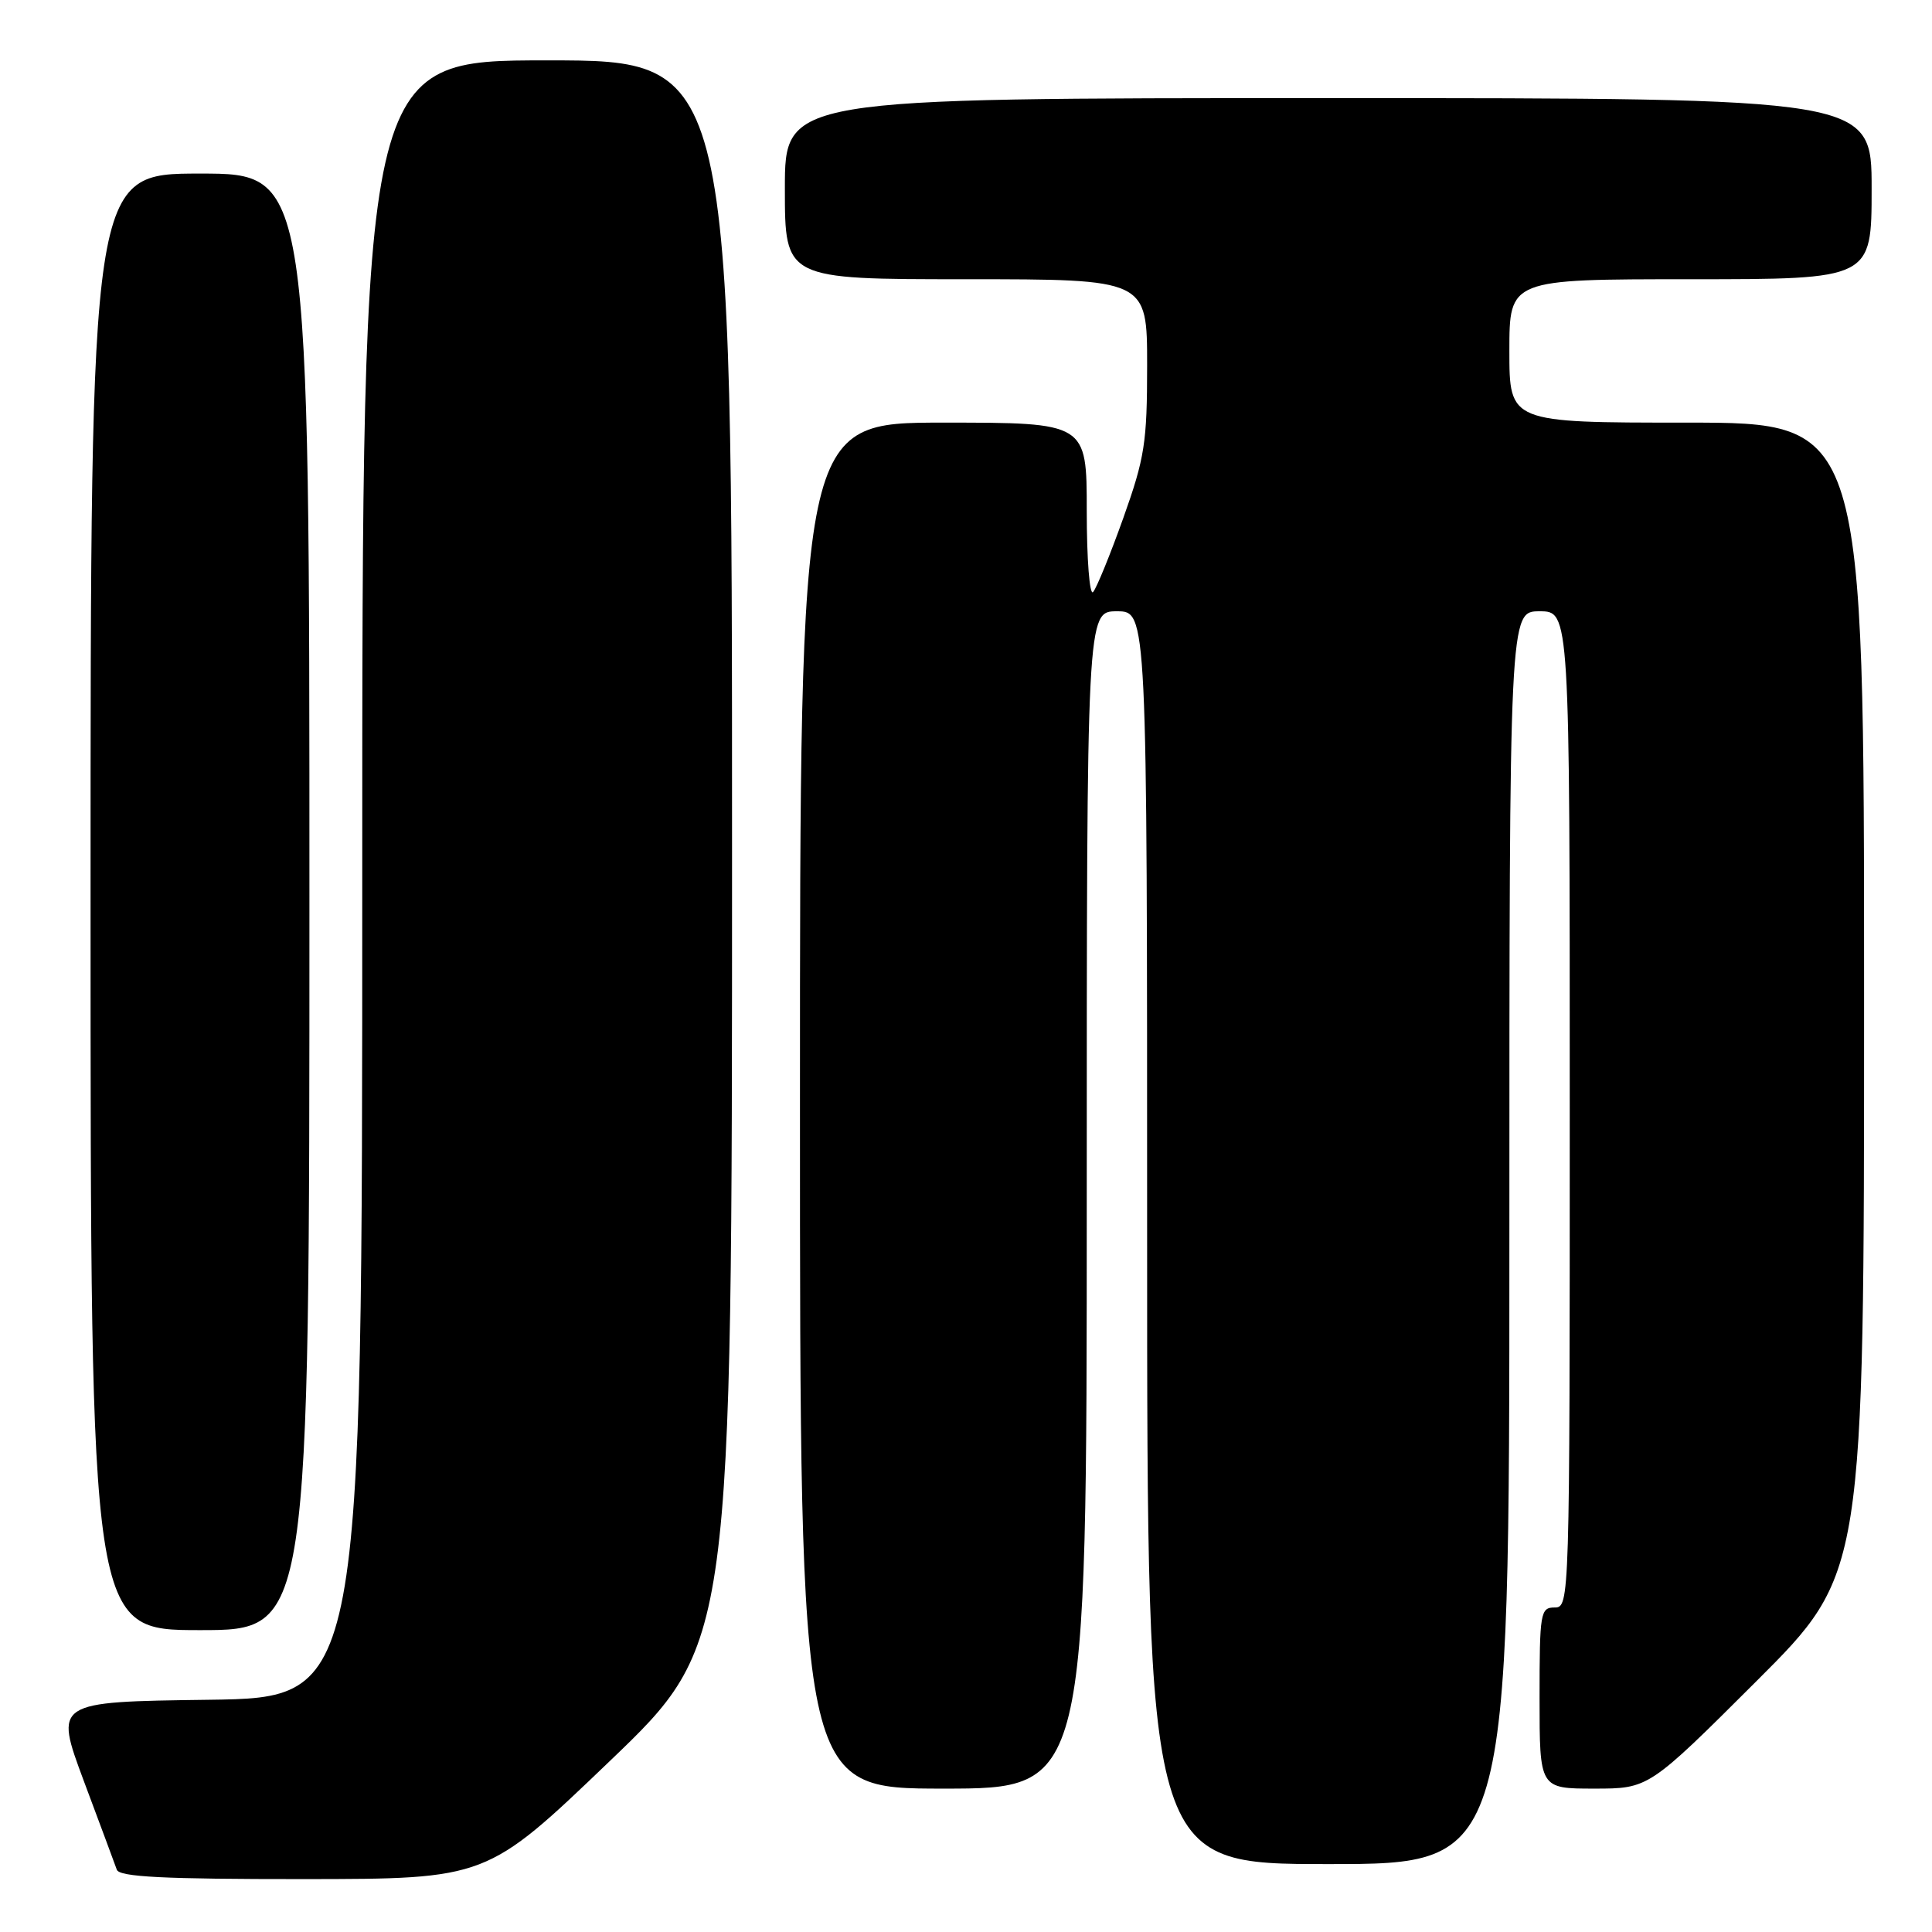 <?xml version="1.0" encoding="UTF-8" standalone="no"?>
<!DOCTYPE svg PUBLIC "-//W3C//DTD SVG 1.1//EN" "http://www.w3.org/Graphics/SVG/1.1/DTD/svg11.dtd" >
<svg xmlns="http://www.w3.org/2000/svg" xmlns:xlink="http://www.w3.org/1999/xlink" version="1.1" viewBox="0 0 256 256">
 <g >
 <path fill="currentColor"
d=" M 80.75 233.40 C 97.00 217.83 97.00 217.83 97.00 112.91 C 97.00 8.00 97.00 8.00 72.50 8.00 C 48.00 8.00 48.00 8.00 48.00 116.48 C 48.00 224.96 48.00 224.96 27.60 225.23 C 7.20 225.50 7.20 225.50 11.11 236.00 C 13.27 241.78 15.24 247.06 15.48 247.75 C 15.83 248.70 21.69 249.00 40.22 248.99 C 64.50 248.97 64.50 248.97 80.75 233.40 Z  M 200.00 164.00 C 200.00 81.00 200.00 81.00 204.00 81.00 C 208.00 81.00 208.00 81.00 208.00 147.00 C 208.00 212.33 207.98 213.00 206.00 213.00 C 204.11 213.00 204.00 213.67 204.00 225.00 C 204.00 237.00 204.00 237.00 211.24 237.00 C 218.47 237.00 218.47 237.00 232.74 222.76 C 247.00 208.53 247.00 208.53 247.00 132.26 C 247.00 56.00 247.00 56.00 223.50 56.00 C 200.00 56.00 200.00 56.00 200.00 46.50 C 200.00 37.00 200.00 37.00 224.00 37.00 C 248.00 37.00 248.00 37.00 248.00 25.00 C 248.00 13.00 248.00 13.00 176.00 13.00 C 104.00 13.00 104.00 13.00 104.00 25.00 C 104.00 37.00 104.00 37.00 128.00 37.00 C 152.00 37.00 152.00 37.00 152.00 48.40 C 152.00 58.66 151.68 60.68 148.84 68.65 C 147.10 73.52 145.30 77.93 144.84 78.45 C 144.38 78.97 144.00 74.13 144.00 67.70 C 144.00 56.00 144.00 56.00 125.00 56.00 C 106.00 56.00 106.00 56.00 106.00 146.50 C 106.00 237.00 106.00 237.00 125.00 237.00 C 144.00 237.00 144.00 237.00 144.00 159.00 C 144.00 81.00 144.00 81.00 148.00 81.00 C 152.00 81.00 152.00 81.00 152.00 164.00 C 152.00 247.00 152.00 247.00 176.00 247.00 C 200.00 247.00 200.00 247.00 200.00 164.00 Z  M 41.00 119.50 C 41.00 23.00 41.00 23.00 26.50 23.00 C 12.00 23.00 12.00 23.00 12.00 119.50 C 12.00 216.00 12.00 216.00 26.50 216.00 C 41.00 216.00 41.00 216.00 41.00 119.50 Z "/>
</g>
</svg>